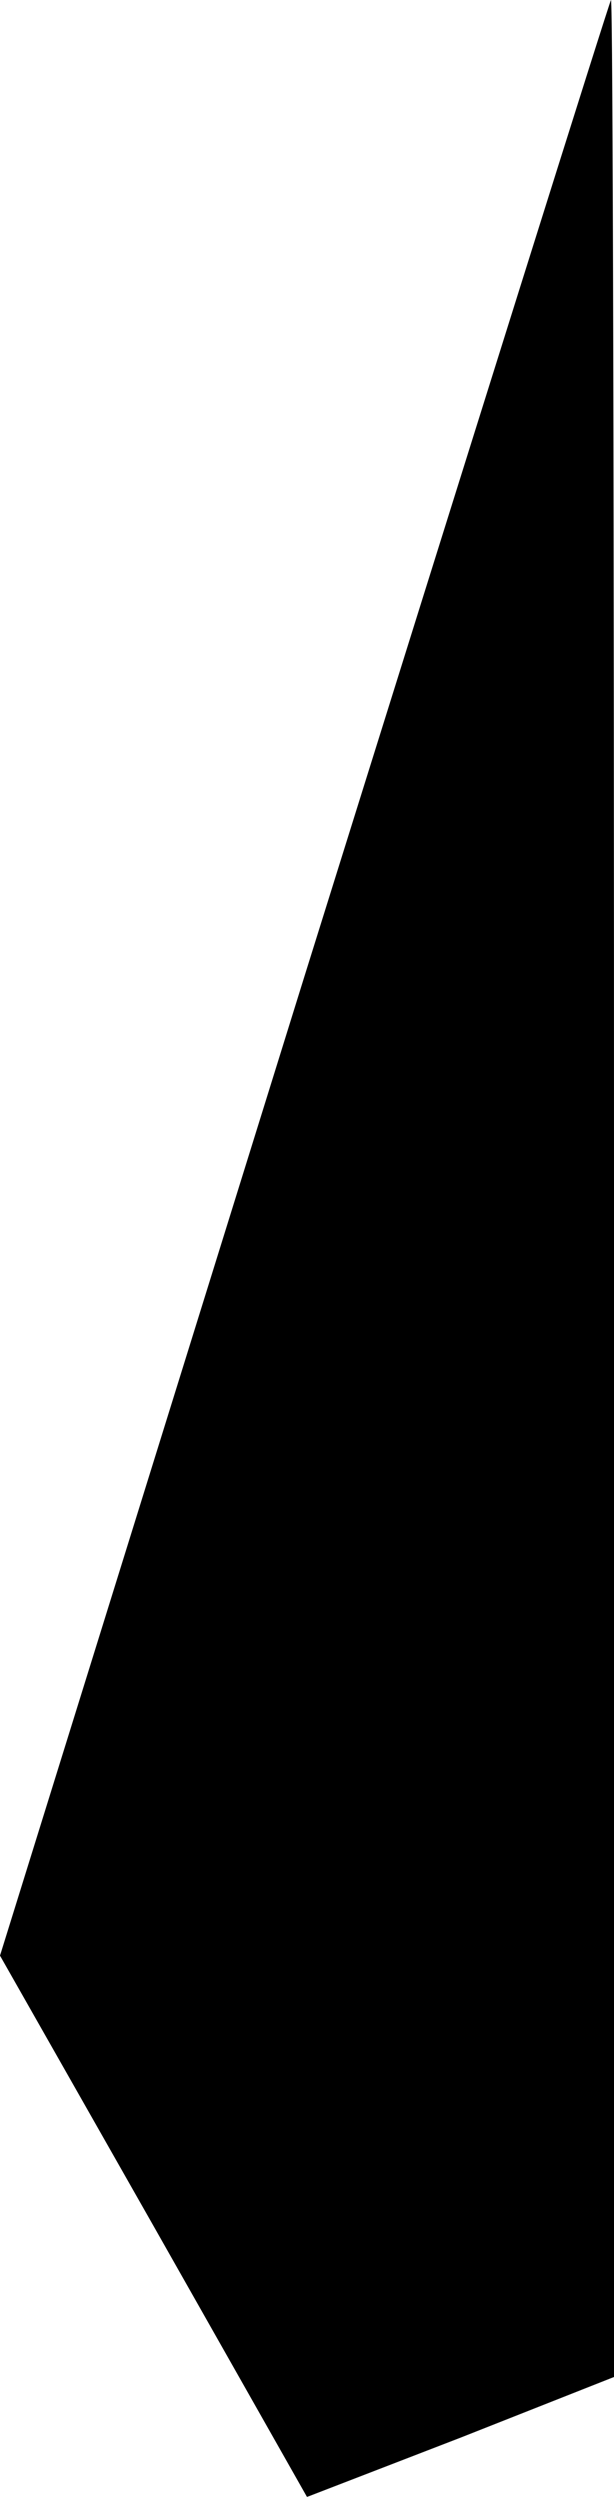 <?xml version="1.0" standalone="no"?>
<!DOCTYPE svg PUBLIC "-//W3C//DTD SVG 20010904//EN"
 "http://www.w3.org/TR/2001/REC-SVG-20010904/DTD/svg10.dtd">
<svg version="1.0" xmlns="http://www.w3.org/2000/svg"
 width="61pt" height="248pt" viewBox="0 0 61 248"
 preserveAspectRatio="xMidYMid meet">
<g transform="translate(0,248) scale(0.1,-0.1)"
fill="#000000" stroke="none">
<path fill="#000000" stroke="none" d="M302 1510 l-302 -970 153 -269 152
-268 153 59 152 60 0 1179 c0 648 -1 1179 -3 1179 -1 0 -138 -436 -305 -970z"/>
</g>
</svg>
